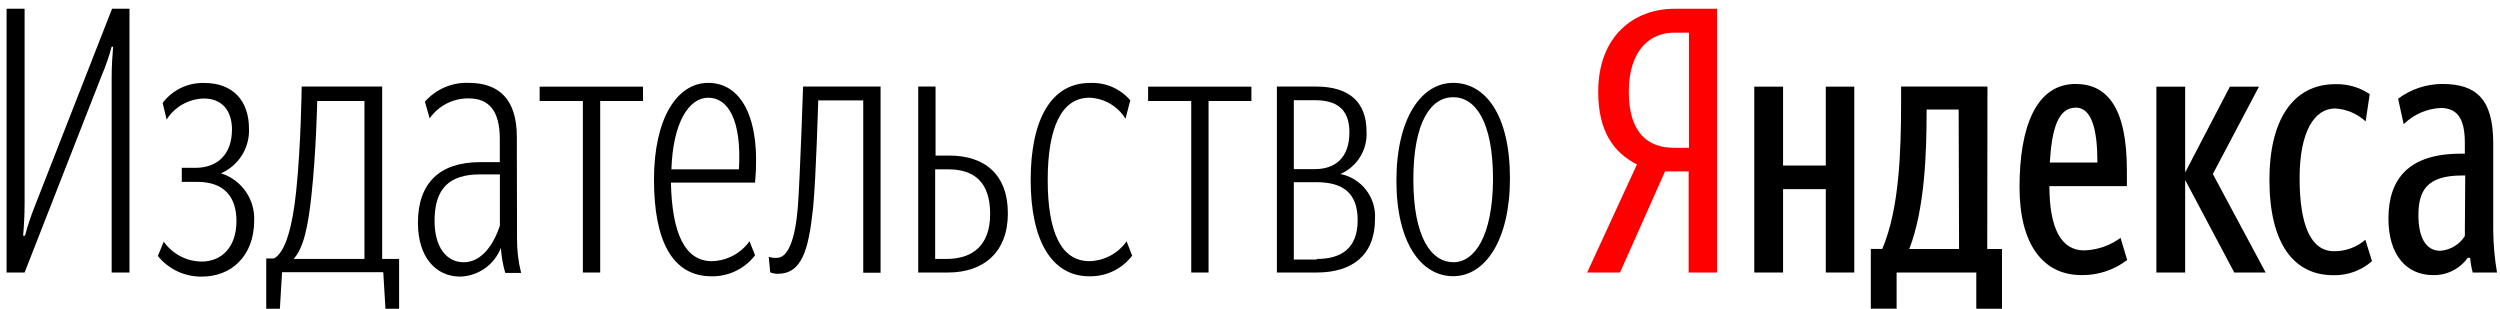 <svg width="251" height="31" viewBox="0 0 251 31" version="1.1" xmlns="http://www.w3.org/2000/svg" xmlns:xlink="http://www.w3.org/1999/xlink">
<title>yandex_press_logo_rgb-01</title>
<desc>Created using Figma</desc>
<g id="Canvas" transform="translate(3312 -859)">
<g id="yandex_press_logo_rgb-01">
<g id="_Path_">
<use xlink:href="#path0_fill" transform="translate(-3311.34 859.88)"/>
</g>
<g id="_Path_2">
<use xlink:href="#path1_fill" transform="translate(-3296.15 867.328)"/>
</g>
<g id="_Compound_Path_">
<use xlink:href="#path2_fill" transform="translate(-3285.27 867.69)"/>
</g>
<g id="_Compound_Path_2">
<use xlink:href="#path3_fill" transform="translate(-3270.04 867.315)"/>
</g>
<g id="_Path_3">
<use xlink:href="#path4_fill" transform="translate(-3257.82 867.7)"/>
</g>
<g id="_Compound_Path_3">
<use xlink:href="#path5_fill" transform="translate(-3246.34 867.32)"/>
</g>
<g id="_Path_4">
<use xlink:href="#path6_fill" transform="translate(-3234.82 867.69)"/>
</g>
<g id="_Compound_Path_4">
<use xlink:href="#path7_fill" transform="translate(-3219.81 867.69)"/>
</g>
<g id="_Path_5">
<use xlink:href="#path8_fill" transform="translate(-3208.52 867.323)"/>
</g>
<g id="_Path_6">
<use xlink:href="#path9_fill" transform="translate(-3196.73 867.7)"/>
</g>
<g id="_Compound_Path_5">
<use xlink:href="#path10_fill" transform="translate(-3183.8 867.69)"/>
</g>
<g id="_Compound_Path_6">
<use xlink:href="#path11_fill" transform="translate(-3171.8 867.32)"/>
</g>
<g id="_Compound_Path_7">
<use xlink:href="#path12_fill" transform="translate(-3152.65 859.88)" fill="#FF0000"/>
</g>
<g id="_Path_7">
<use xlink:href="#path13_fill" transform="translate(-3095.5 867.7)"/>
</g>
<g id="_Compound_Path_8">
<use xlink:href="#path14_fill" transform="translate(-3109.24 867.43)"/>
</g>
<g id="_Path_8">
<use xlink:href="#path15_fill" transform="translate(-3084.15 867.448)"/>
</g>
<g id="_Path_9">
<use xlink:href="#path16_fill" transform="translate(-3135.87 867.7)"/>
</g>
<g id="_Compound_Path_9">
<use xlink:href="#path17_fill" transform="translate(-3124.17 867.69)"/>
</g>
<g id="_Compound_Path_10">
<use xlink:href="#path18_fill" transform="translate(-3072.2 867.43)"/>
</g>
</g>
</g>
<defs>
<path id="path0_fill" d="M 2.85 19.78C 2.458 20.759 2.124 21.761 1.85 22.78L 1.66 22.78C 1.73 22.04 1.81 20.89 1.81 19.56L 1.81 0L 0 0L 0 26.48L 1.81 26.48L 9.55 6.7C 9.951 5.761 10.285 4.796 10.55 3.81L 10.7 3.81C 10.63 4.59 10.55 5.74 10.55 6.88L 10.55 26.48L 12.34 26.48L 12.34 0L 10.59 0L 2.85 19.78Z"/>
<path id="path1_fill" d="M 6.33 9.072C 8.105 8.305 9.226 6.525 9.15 4.592C 9.15 1.852 7.59 0.002 4.67 0.002C 3.032 -0.049 1.47 0.697 0.48 2.002L 0.88 3.672C 1.694 2.387 3.098 1.595 4.62 1.562C 6.44 1.562 7.44 2.782 7.44 4.672C 7.44 7.232 5.92 8.522 3.77 8.522L 2.4 8.522L 2.4 9.932L 3.96 9.932C 6.74 9.932 7.89 11.523 7.89 13.863C 7.89 16.562 6.33 17.933 4.41 17.933C 2.888 17.924 1.464 17.178 0.59 15.932L 0 17.372C 1.082 18.715 2.726 19.48 4.45 19.442C 7.3 19.442 9.67 17.442 9.67 13.812C 9.759 11.658 8.388 9.714 6.33 9.072L 6.33 9.072Z"/>
<path id="path2_fill" fill-rule="evenodd" d="M 3.56 0L 11.64 0L 11.64 17.31L 13.34 17.31L 13.34 22.31L 11.97 22.31L 11.75 18.64L 1.59 18.64L 1.37 22.31L 0 22.31L 0 17.26L 0.78 17.26C 1.93 16.63 2.63 14.08 3 10.56C 3.49 6 3.56 0 3.56 0ZM 2.75 17.31L 9.86 17.31L 9.86 1.45L 5.12 1.45C 5.12 1.45 5.01 6.68 4.53 11.01C 4.19 14.12 3.75 16.2 2.75 17.31Z"/>
<path id="path3_fill" fill-rule="evenodd" d="M 5.11 0.005C 8.19 0.005 9.93 1.715 9.93 5.415L 9.95 15.645C 9.94 16.804 10.078 17.96 10.36 19.085L 8.77 19.085C 8.527 18.264 8.38 17.419 8.33 16.565C 7.677 18.258 6.074 19.396 4.26 19.455C 1.74 19.455 0 17.455 0 14.045C 0 10.035 2.22 7.965 6.22 7.965L 8.22 7.965L 8.22 5.635C 8.22 2.785 7.11 1.565 5.11 1.565C 3.549 1.537 2.077 2.287 1.18 3.565L 0.7 1.895C 1.809 0.63 3.43 -0.065 5.11 0.005ZM 4.6 18.015C 6.34 18.015 7.56 16.345 8.23 14.345L 8.23 9.195L 6.23 9.195C 3.15 9.195 1.67 10.605 1.67 13.865C 1.67 16.495 2.86 18.015 4.6 18.015Z"/>
<path id="path4_fill" d="M 0 1.44L 4.34 1.44L 4.34 18.66L 6.08 18.66L 6.08 1.44L 10.38 1.44L 10.38 0L 0 0L 0 1.44L 0 1.44Z"/>
<path id="path5_fill" fill-rule="evenodd" d="M 0 9.71C 0 3.59 2.3 0 5.45 0C 8.68 0 10.75 3.38 10.15 10.01L 1.7 10.01C 1.81 15.12 3.11 17.9 5.81 17.9C 7.315 17.869 8.717 17.127 9.59 15.9L 10.15 17.31C 9.11 18.666 7.489 19.449 5.78 19.42C 1.82 19.42 0 15.83 0 9.71ZM 1.75 8.68L 8.53 8.68C 8.82 3.68 7.41 1.49 5.45 1.49C 3.49 1.49 1.9 4.01 1.75 8.68Z"/>
<path id="path6_fill" d="M 2.93 12.01C 2.67 15.38 1.93 17.2 0.82 17.2C 0.542 17.221 0.263 17.183 0 17.09L 0.15 18.65C 0.385 18.747 0.636 18.797 0.89 18.8C 3.33 18.8 4 16.43 4.45 12.21C 4.75 9.28 4.97 1.39 4.97 1.39L 9.49 1.39L 9.49 18.69L 11.23 18.69L 11.23 0L 3.45 0C 3.45 0 3.15 9.01 2.93 12.01Z"/>
<path id="path7_fill" fill-rule="evenodd" d="M 1.74 6.93L 3.11 6.93C 6.67 6.93 9 8.81 9 12.74C 9 16.67 6.52 18.67 3 18.67L 0 18.67L 0 0L 1.74 0L 1.74 6.93ZM 1.7 17.31L 2.81 17.31C 5.48 17.31 7.22 15.94 7.22 12.79C 7.22 9.64 5.67 8.31 3 8.31L 1.7 8.31L 1.7 17.31Z"/>
<path id="path8_fill" d="M 5.9 17.897C 3.01 17.897 1.71 14.897 1.71 9.747C 1.71 4.597 3.04 1.487 5.9 1.487C 7.384 1.541 8.742 2.333 9.52 3.597L 10 1.747C 8.988 0.566 7.483 -0.077 5.93 0.007C 2.11 0.007 0 3.597 0 9.747C 0 15.897 2.15 19.417 5.89 19.417C 7.572 19.453 9.169 18.684 10.19 17.347L 9.63 15.907C 8.771 17.123 7.388 17.861 5.9 17.897Z"/>
<path id="path9_fill" d="M 0 1.44L 4.33 1.44L 4.33 18.66L 6.07 18.66L 6.07 1.44L 10.37 1.44L 10.37 0L 0 0L 0 1.44L 0 1.44Z"/>
<path id="path10_fill" fill-rule="evenodd" d="M 6.37 8.78C 8.056 8.055 9.107 6.352 9 4.52C 9 1.52 7.22 0 3.93 0L 0 0L 0 18.67L 4 18.67C 7.52 18.67 9.85 16.97 9.85 13.3C 9.987 11.134 8.499 9.202 6.37 8.78ZM 1.7 1.37L 3.8 1.37C 5.95 1.37 7.28 2.22 7.28 4.59C 7.28 7.18 5.84 8.29 3.8 8.29L 1.7 8.29L 1.7 1.37ZM 1.7 17.37L 4 17.37L 3.99 17.31C 6.4 17.31 8.11 16.31 8.11 13.41C 8.11 10.71 6.66 9.6 3.96 9.6L 1.7 9.6L 1.7 17.37Z"/>
<path id="path11_fill" fill-rule="evenodd" d="M 0 9.82C 0 3.59 2.48 0 5.7 0C 8.92 0 11.4 3.19 11.4 9.59C 11.4 15.78 8.92 19.41 5.7 19.41C 2.48 19.41 0 16.05 0 9.82ZM 1.7 9.7C 1.7 15.52 3.51 18 5.7 18L 5.7 18.01C 7.89 18.01 9.66 15.34 9.7 9.7C 9.7 3.85 7.92 1.44 5.7 1.44C 3.48 1.44 1.7 3.88 1.7 9.7Z"/>
<path id="path12_fill" fill-rule="evenodd" d="M 5 15.63C 2.67 14.44 1.11 12.33 1.11 8.33C 1.11 2.78 4.65 0 8.78 0L 13.04 0L 13.04 26.48L 10.19 26.48L 10.19 16.33L 7.82 16.33L 3.3 26.48L 0 26.48L 5 15.63ZM 8.7 13.96L 10.22 13.96L 10.22 2.4L 8.7 2.4C 6.4 2.4 4.18 4.07 4.18 8.33C 4.18 12.59 6.22 13.96 8.7 13.96Z"/>
<path id="path13_fill" d="M 10.3 0L 7.38 0L 2.89 8.62L 2.89 0L 0 0L 0 18.66L 2.89 18.66L 2.89 9.37L 7.82 18.66L 10.97 18.66L 5.67 8.77L 10.3 0L 10.3 0Z"/>
<path id="path14_fill" fill-rule="evenodd" d="M 3 10.26C 3 14.49 4.18 16.71 6.48 16.71C 7.8 16.673 9.077 16.234 10.14 15.45L 10.81 17.67C 9.495 18.68 7.878 19.215 6.22 19.19C 2.37 19.19 0 16.11 0 10.37C 0 4.37 1.63 0 5.63 0C 8.78 0 10.78 2.34 10.78 8.67L 10.78 10.26L 3 10.26ZM 7.82 7.89C 7.82 4.7 7.3 2.37 5.63 2.37L 5.63 2.38C 3.85 2.38 3.24 4.57 3.04 7.89L 7.82 7.89Z"/>
<path id="path15_fill" d="M 6.47 16.772C 4.14 16.772 3.03 14.102 3.03 9.442C 3.03 4.782 4.51 2.442 6.59 2.442C 7.733 2.507 8.818 2.966 9.66 3.742L 10.07 1.002C 9.056 0.319 7.853 -0.031 6.63 0.002C 2.26 0.002 0 3.742 0 9.592C 0 15.962 2.41 19.182 6.41 19.182C 7.838 19.221 9.228 18.717 10.3 17.772L 9.63 15.622C 8.754 16.381 7.629 16.79 6.47 16.772L 6.47 16.772Z"/>
<path id="path16_fill" d="M 7.18 7.92L 2.89 7.92L 2.89 0L 0 0L 0 18.66L 2.89 18.66L 2.89 10.29L 7.18 10.29L 7.18 18.66L 10.04 18.66L 10.04 0L 7.18 0L 7.18 7.92L 7.18 7.92Z"/>
<path id="path17_fill" fill-rule="evenodd" d="M 3.04 0L 11.71 0L 11.69 16.31L 13.17 16.31L 13.17 22.31L 10.59 22.31L 10.59 18.67L 2.59 18.67L 2.59 22.3L 0 22.3L 0 16.3L 1.15 16.3C 2.85 12.33 3.04 6.59 3.04 1.59L 3.04 0ZM 3.86 16.31L 8.86 16.31L 8.82 2.31L 5.6 2.31L 5.6 2.68C 5.6 6.6 5.42 12.31 3.86 16.31Z"/>
<path id="path18_fill" fill-rule="evenodd" d="M 10.52 5.93L 10.52 14.71C 10.535 16.125 10.663 17.535 10.9 18.93L 8.46 18.93C 8.332 18.445 8.245 17.95 8.2 17.45L 7.96 17.45C 7.162 18.573 5.857 19.225 4.48 19.19C 1.82 19.19 0 17.19 0 13.52C 0 9.52 2.04 7 7.26 7L 7.67 7L 7.67 5.89C 7.67 3.41 6.86 2.41 5.23 2.41C 3.839 2.483 2.523 3.063 1.53 4.04L 0.97 1.48C 2.252 0.521 3.809 0.002 5.41 0C 8.71 0 10.52 1.41 10.52 5.93ZM 5.2 16.75C 6.212 16.677 7.129 16.128 7.67 15.27L 7.71 9.19L 7.38 9.19C 3.79 9.19 3.01 10.78 3.01 13.19C 3.01 15.34 3.72 16.75 5.2 16.75Z"/>
</defs>
</svg>
